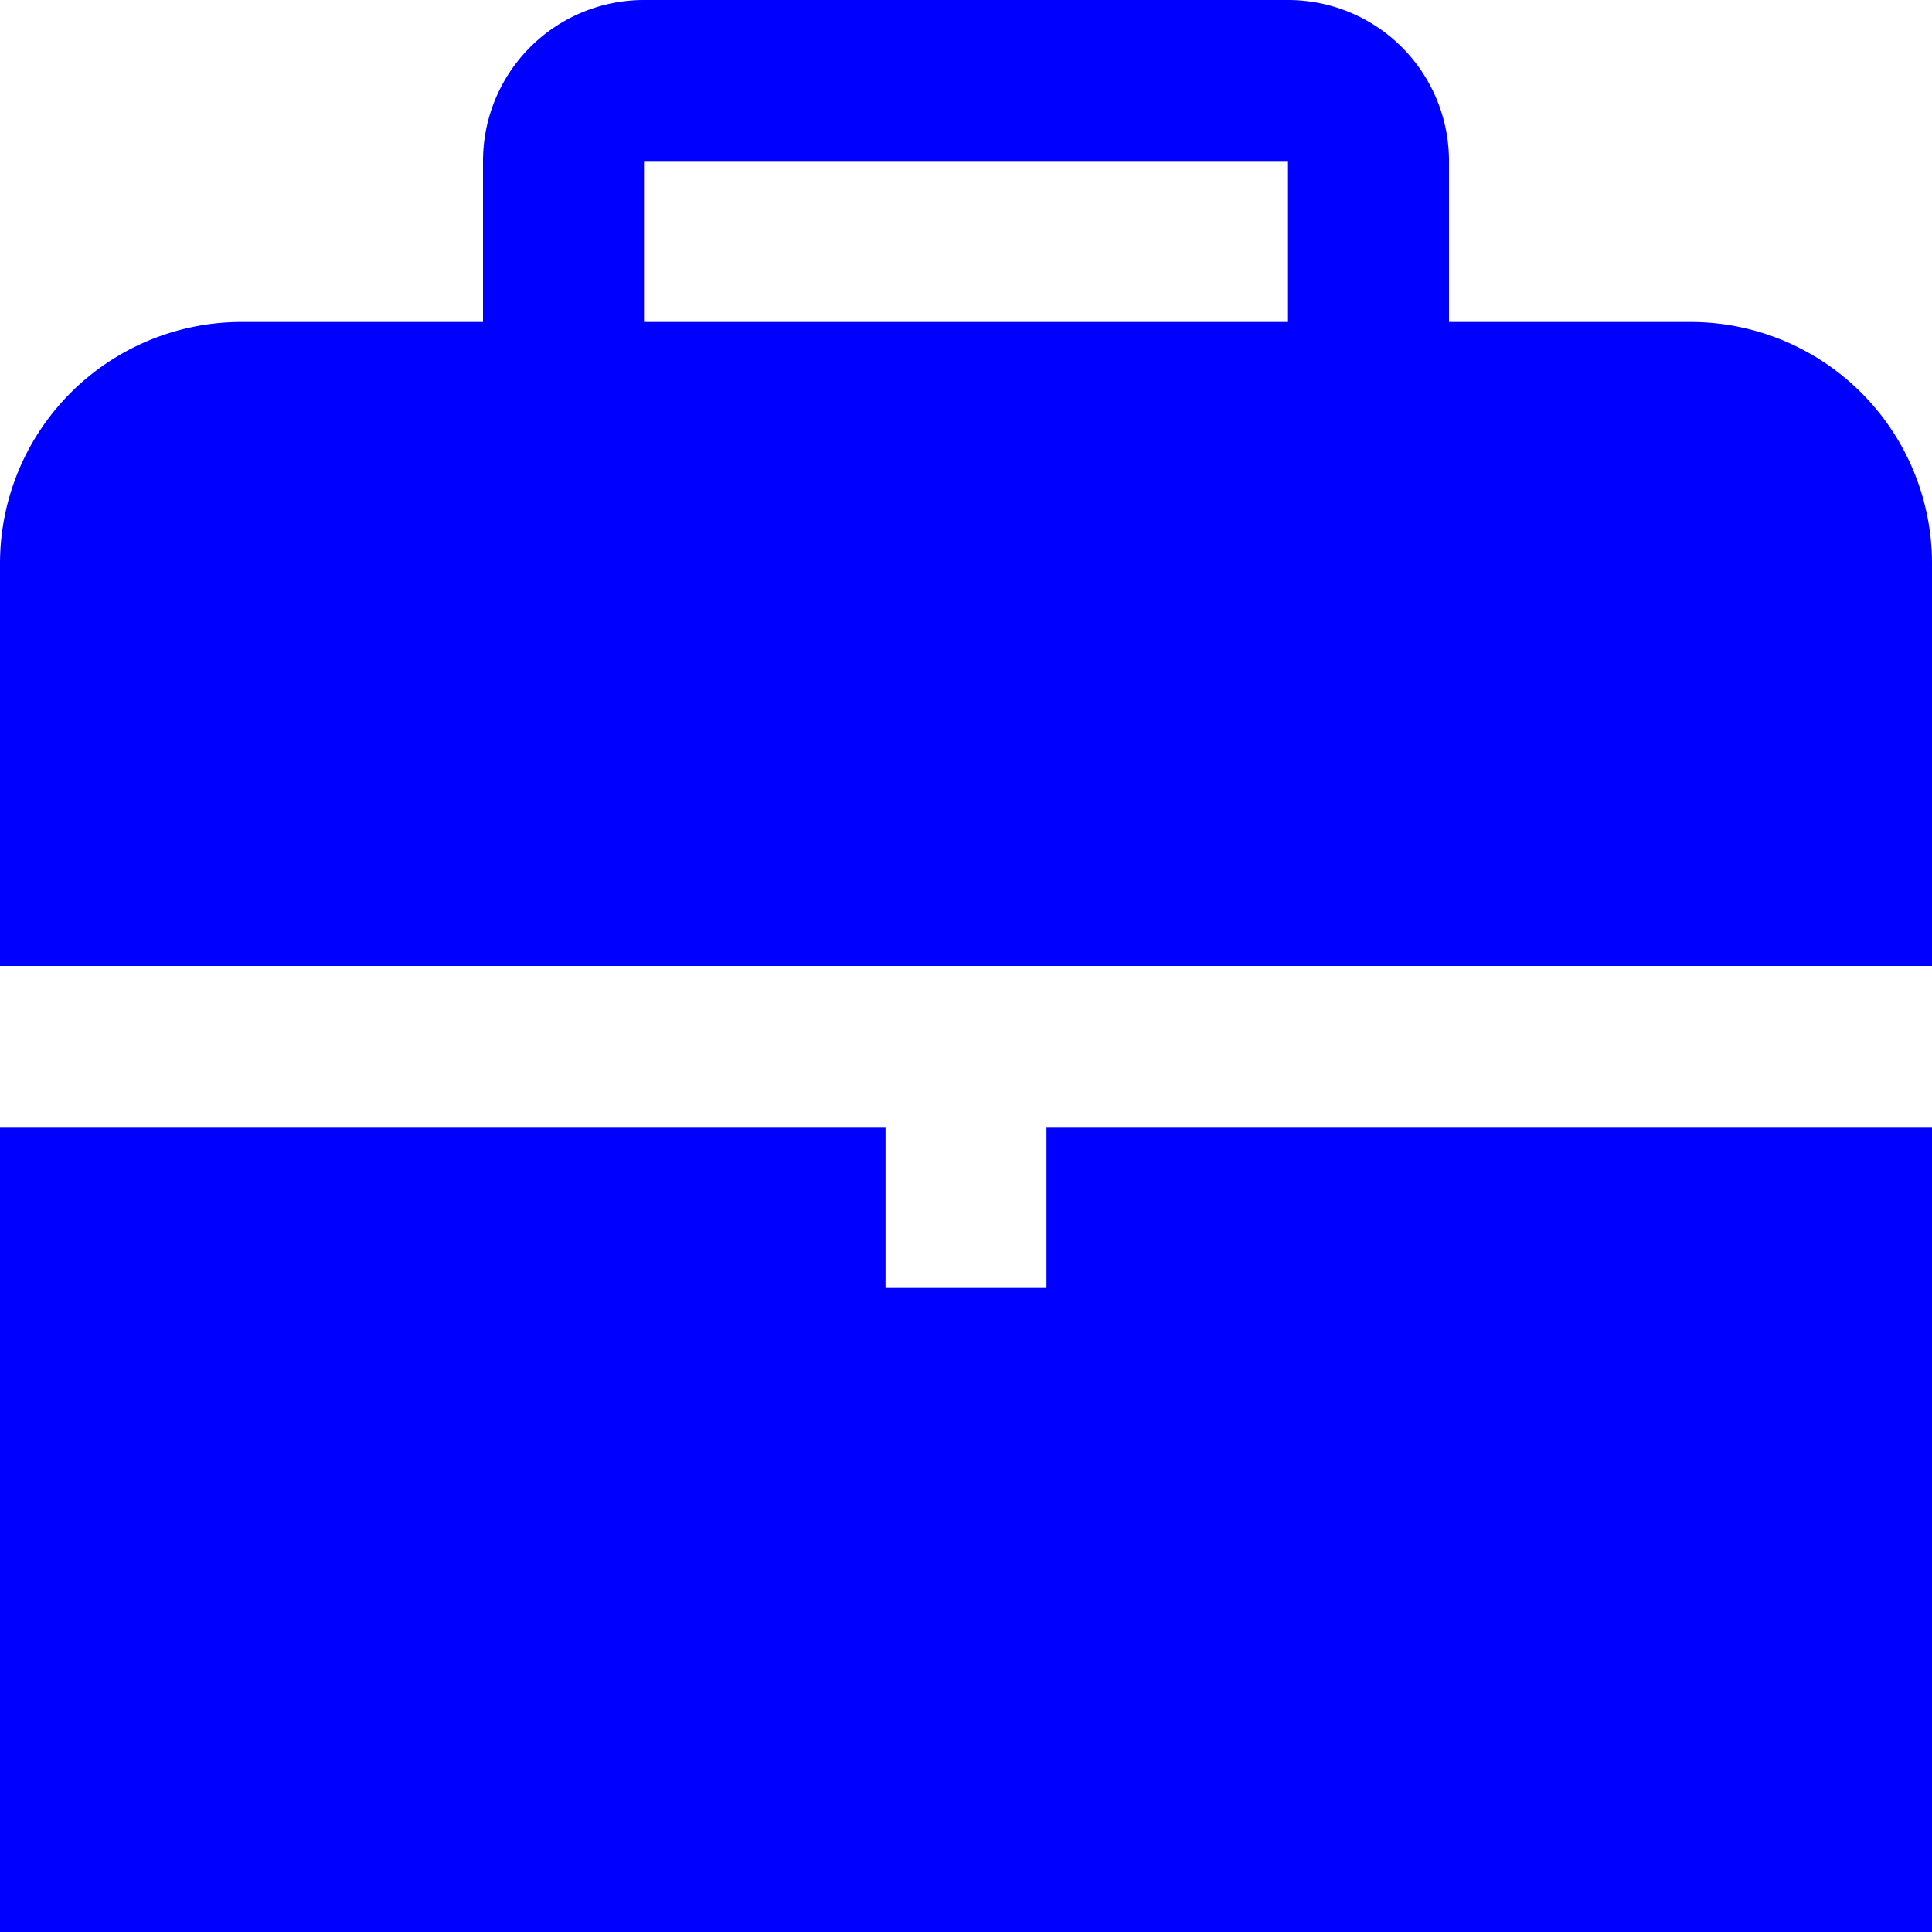 <?xml version="1.0" encoding="UTF-8"?>
<svg xmlns="http://www.w3.org/2000/svg" fill='blue' id="Layer_1" data-name="Layer 1" viewBox="0 0 24 24" width="512" height="512"><polygon points="13 14 13 16 11 16 11 14 0 14 0 24 24 24 24 14 13 14"/><path d="M24,12V7a3,3,0,0,0-3-3H18V2a2,2,0,0,0-2-2H8A2,2,0,0,0,6,2V4H3A3,3,0,0,0,0,7v5ZM8,2h8V4H8Z"/></svg>
